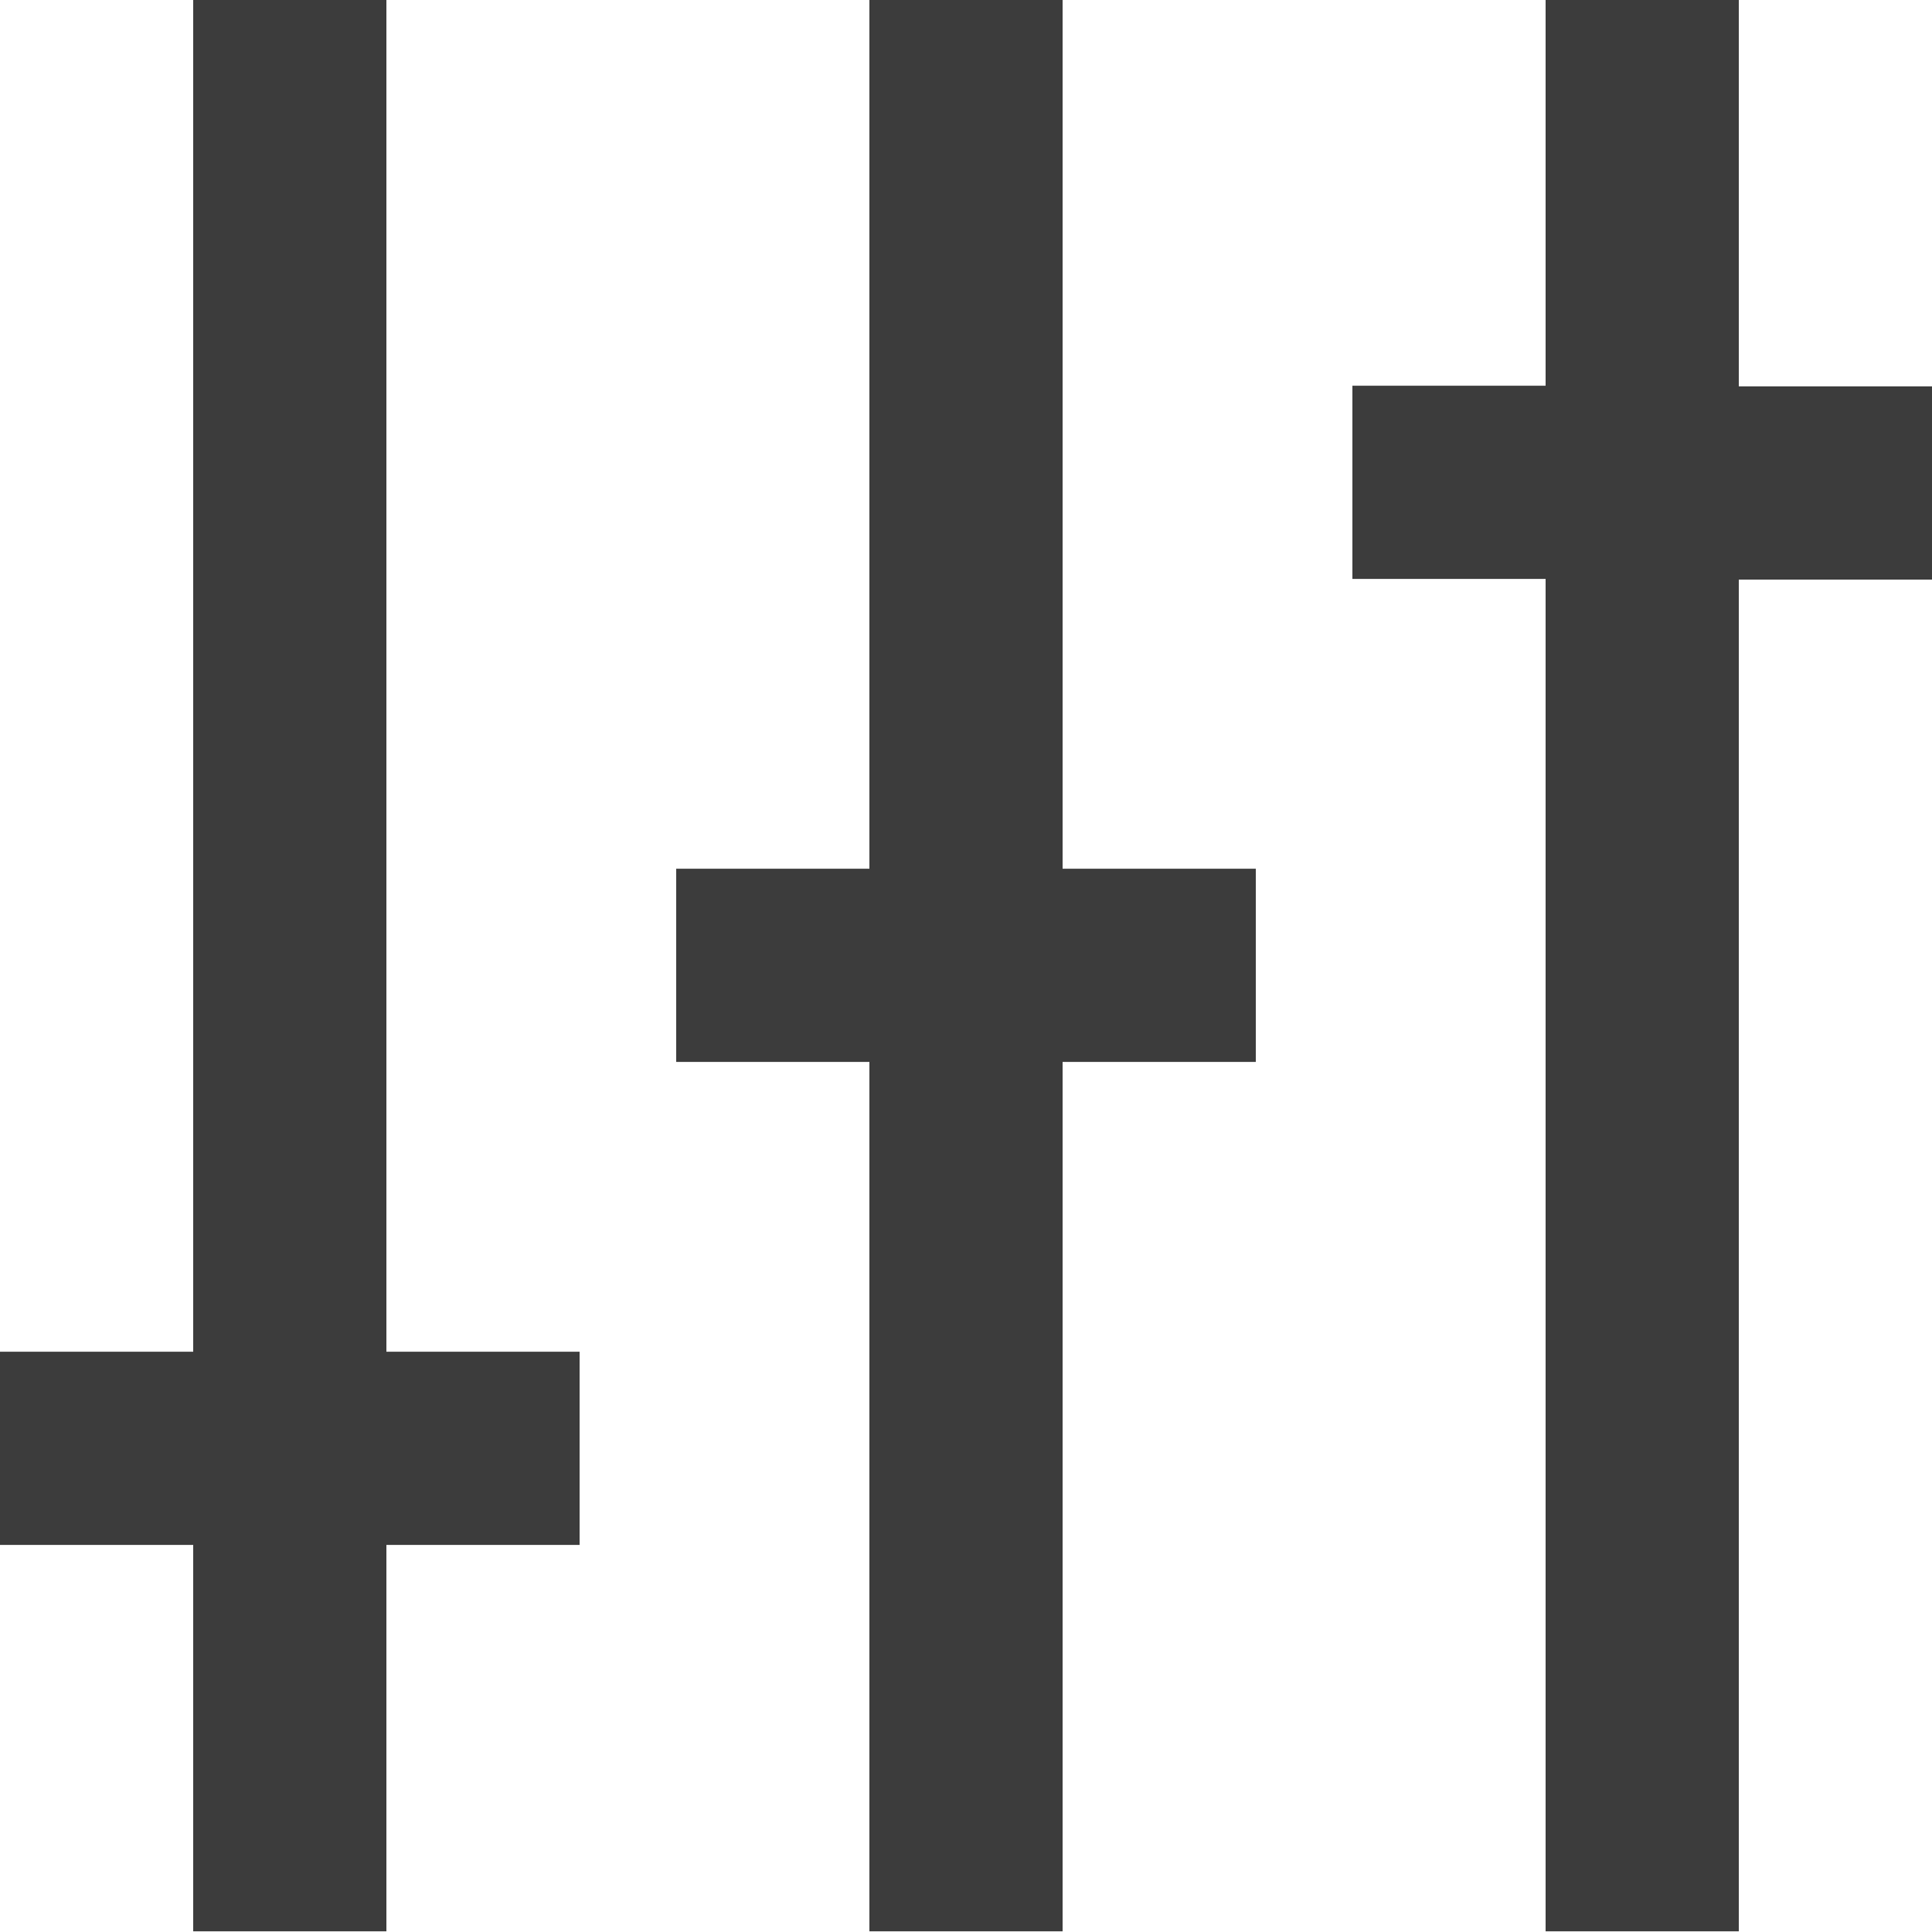 <svg xmlns="http://www.w3.org/2000/svg" width="20" height="20" viewBox="0 0 20 20">
  <defs>
    <style>
      .cls-1 {
        fill: #3c3c3c;
        fill-rule: evenodd;
      }
    </style>
  </defs>
  <path id="option_bar_settings" class="cls-1" d="M2979,410.993h2v2h-2v4h-2v-4h-2v-2h2V397h2v14Zm7-14h-2v9h-2v2h2v9h2v-9h2v-2h-2v-9Zm7,4v-4h-2v4h-2v2h2v14h2V403h2v-2h-2Z" transform="translate(-2975 -397)"/>
</svg>
